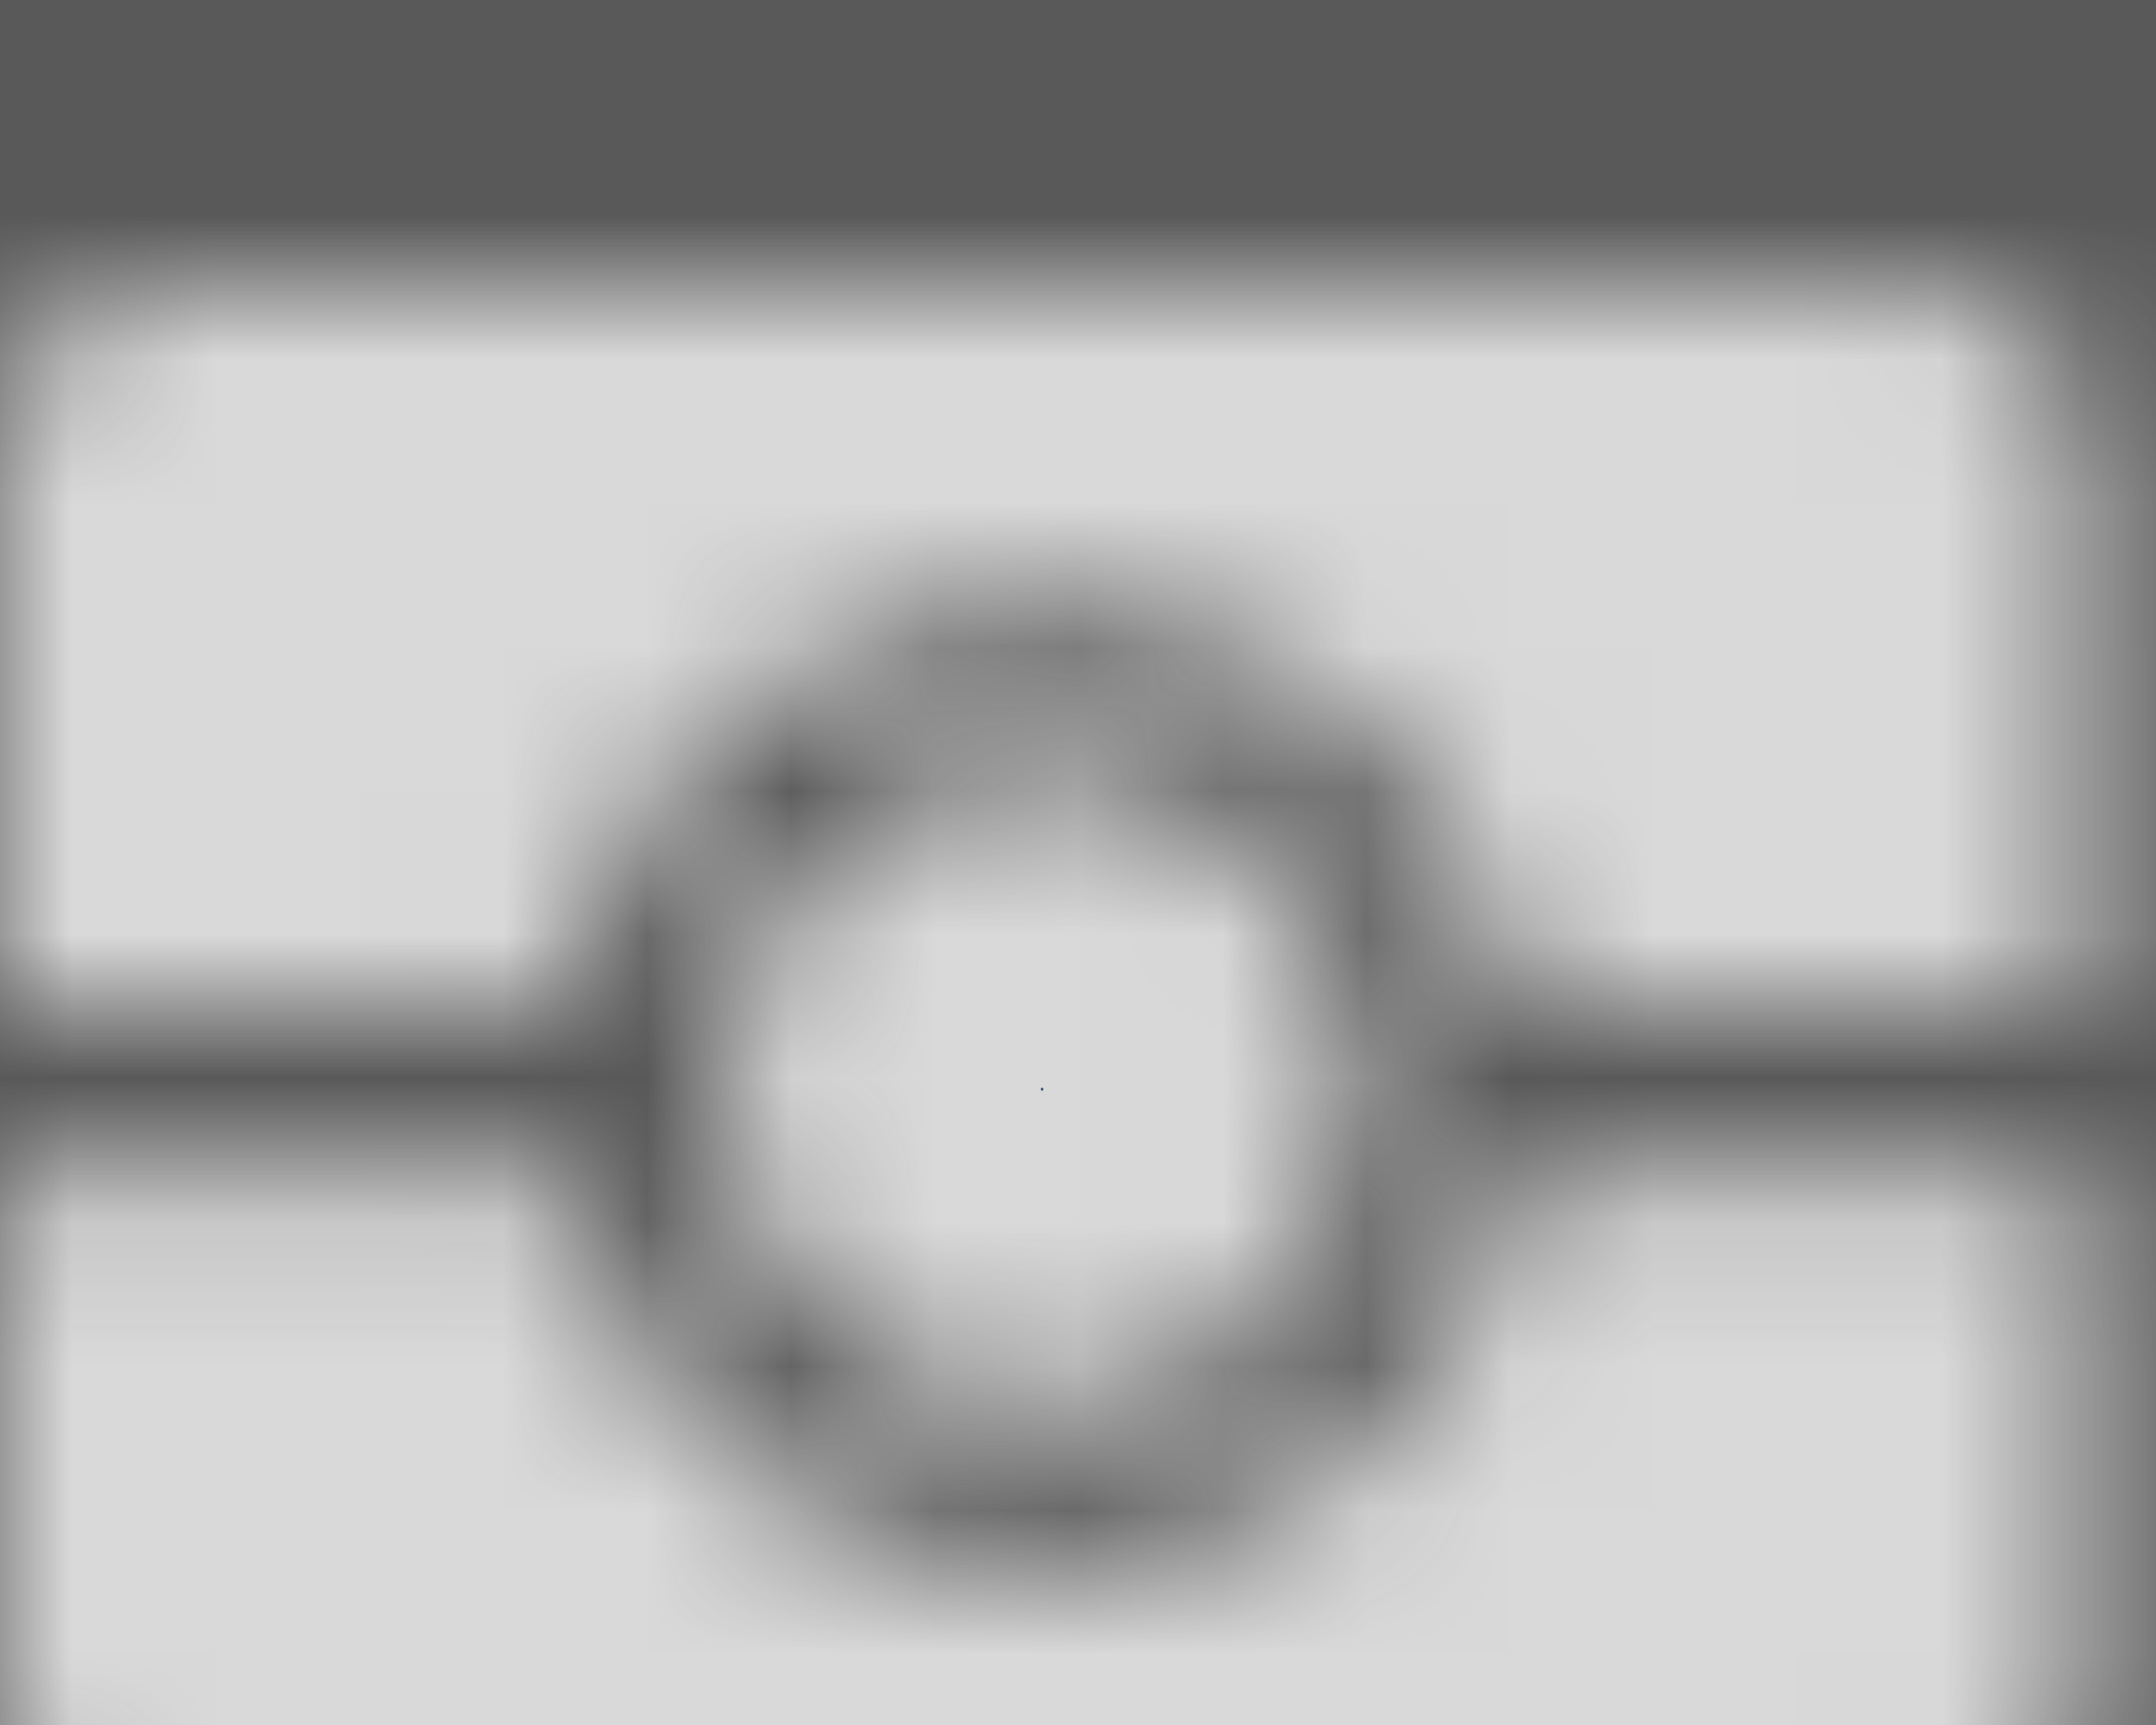 <svg width="15" height="12" viewBox="0 0 15 12" fill="none" xmlns="http://www.w3.org/2000/svg">
<rect width="15" height="12" fill="#F5F5F5"/>
<g clip-path="url(#clip0_150_2868)">
<rect width="1440" height="2332" transform="translate(-417 -1060)" fill="black"/>
<g filter="url(#filter0_d_150_2868)">
<rect x="-317" y="-104" width="605" height="379" rx="12" fill="#262626" shape-rendering="crispEdges"/>
<circle cx="7.5" cy="6" r="12" fill="#595959"/>
<mask id="path-3-inside-1_150_2868" fill="white">
<path d="M1.115 0C0.499 0 0 0.499 0 1.115V5.019H3.954C4.221 3.439 5.595 2.231 7.25 2.231C8.905 2.231 10.279 3.439 10.546 5.019H14.5V1.115C14.5 0.499 14.001 0 13.385 0H1.115ZM7.25 3.346C6.658 3.346 6.091 3.581 5.673 4C5.254 4.418 5.019 4.985 5.019 5.577C5.019 6.169 5.254 6.736 5.673 7.154C6.091 7.573 6.658 7.808 7.25 7.808C7.842 7.808 8.409 7.573 8.827 7.154C9.246 6.736 9.481 6.169 9.481 5.577C9.481 4.985 9.246 4.418 8.827 4C8.409 3.581 7.842 3.346 7.25 3.346ZM0 6.135V10.039C0 10.655 0.499 11.154 1.115 11.154H13.385C14.001 11.154 14.5 10.655 14.5 10.039V6.135H10.546C10.28 7.715 8.905 8.923 7.25 8.923C5.595 8.923 4.221 7.715 3.954 6.135H0Z"/>
</mask>
<path d="M1.115 0C0.499 0 0 0.499 0 1.115V5.019H3.954C4.221 3.439 5.595 2.231 7.25 2.231C8.905 2.231 10.279 3.439 10.546 5.019H14.5V1.115C14.5 0.499 14.001 0 13.385 0H1.115ZM7.25 3.346C6.658 3.346 6.091 3.581 5.673 4C5.254 4.418 5.019 4.985 5.019 5.577C5.019 6.169 5.254 6.736 5.673 7.154C6.091 7.573 6.658 7.808 7.25 7.808C7.842 7.808 8.409 7.573 8.827 7.154C9.246 6.736 9.481 6.169 9.481 5.577C9.481 4.985 9.246 4.418 8.827 4C8.409 3.581 7.842 3.346 7.25 3.346ZM0 6.135V10.039C0 10.655 0.499 11.154 1.115 11.154H13.385C14.001 11.154 14.5 10.655 14.5 10.039V6.135H10.546C10.28 7.715 8.905 8.923 7.25 8.923C5.595 8.923 4.221 7.715 3.954 6.135H0Z" fill="#39537D" stroke="#D9D9D9" stroke-width="6.667" mask="url(#path-3-inside-1_150_2868)"/>
</g>
</g>
<defs>
<filter id="filter0_d_150_2868" x="-332" y="-117" width="635" height="409" filterUnits="userSpaceOnUse" color-interpolation-filters="sRGB">
<feFlood flood-opacity="0" result="BackgroundImageFix"/>
<feColorMatrix in="SourceAlpha" type="matrix" values="0 0 0 0 0 0 0 0 0 0 0 0 0 0 0 0 0 0 127 0" result="hardAlpha"/>
<feOffset dy="2"/>
<feGaussianBlur stdDeviation="7.5"/>
<feComposite in2="hardAlpha" operator="out"/>
<feColorMatrix type="matrix" values="0 0 0 0 0 0 0 0 0 0 0 0 0 0 0 0 0 0 0.1 0"/>
<feBlend mode="normal" in2="BackgroundImageFix" result="effect1_dropShadow_150_2868"/>
<feBlend mode="normal" in="SourceGraphic" in2="effect1_dropShadow_150_2868" result="shape"/>
</filter>
<clipPath id="clip0_150_2868">
<rect width="1440" height="2332" fill="white" transform="translate(-417 -1060)"/>
</clipPath>
</defs>
</svg>
